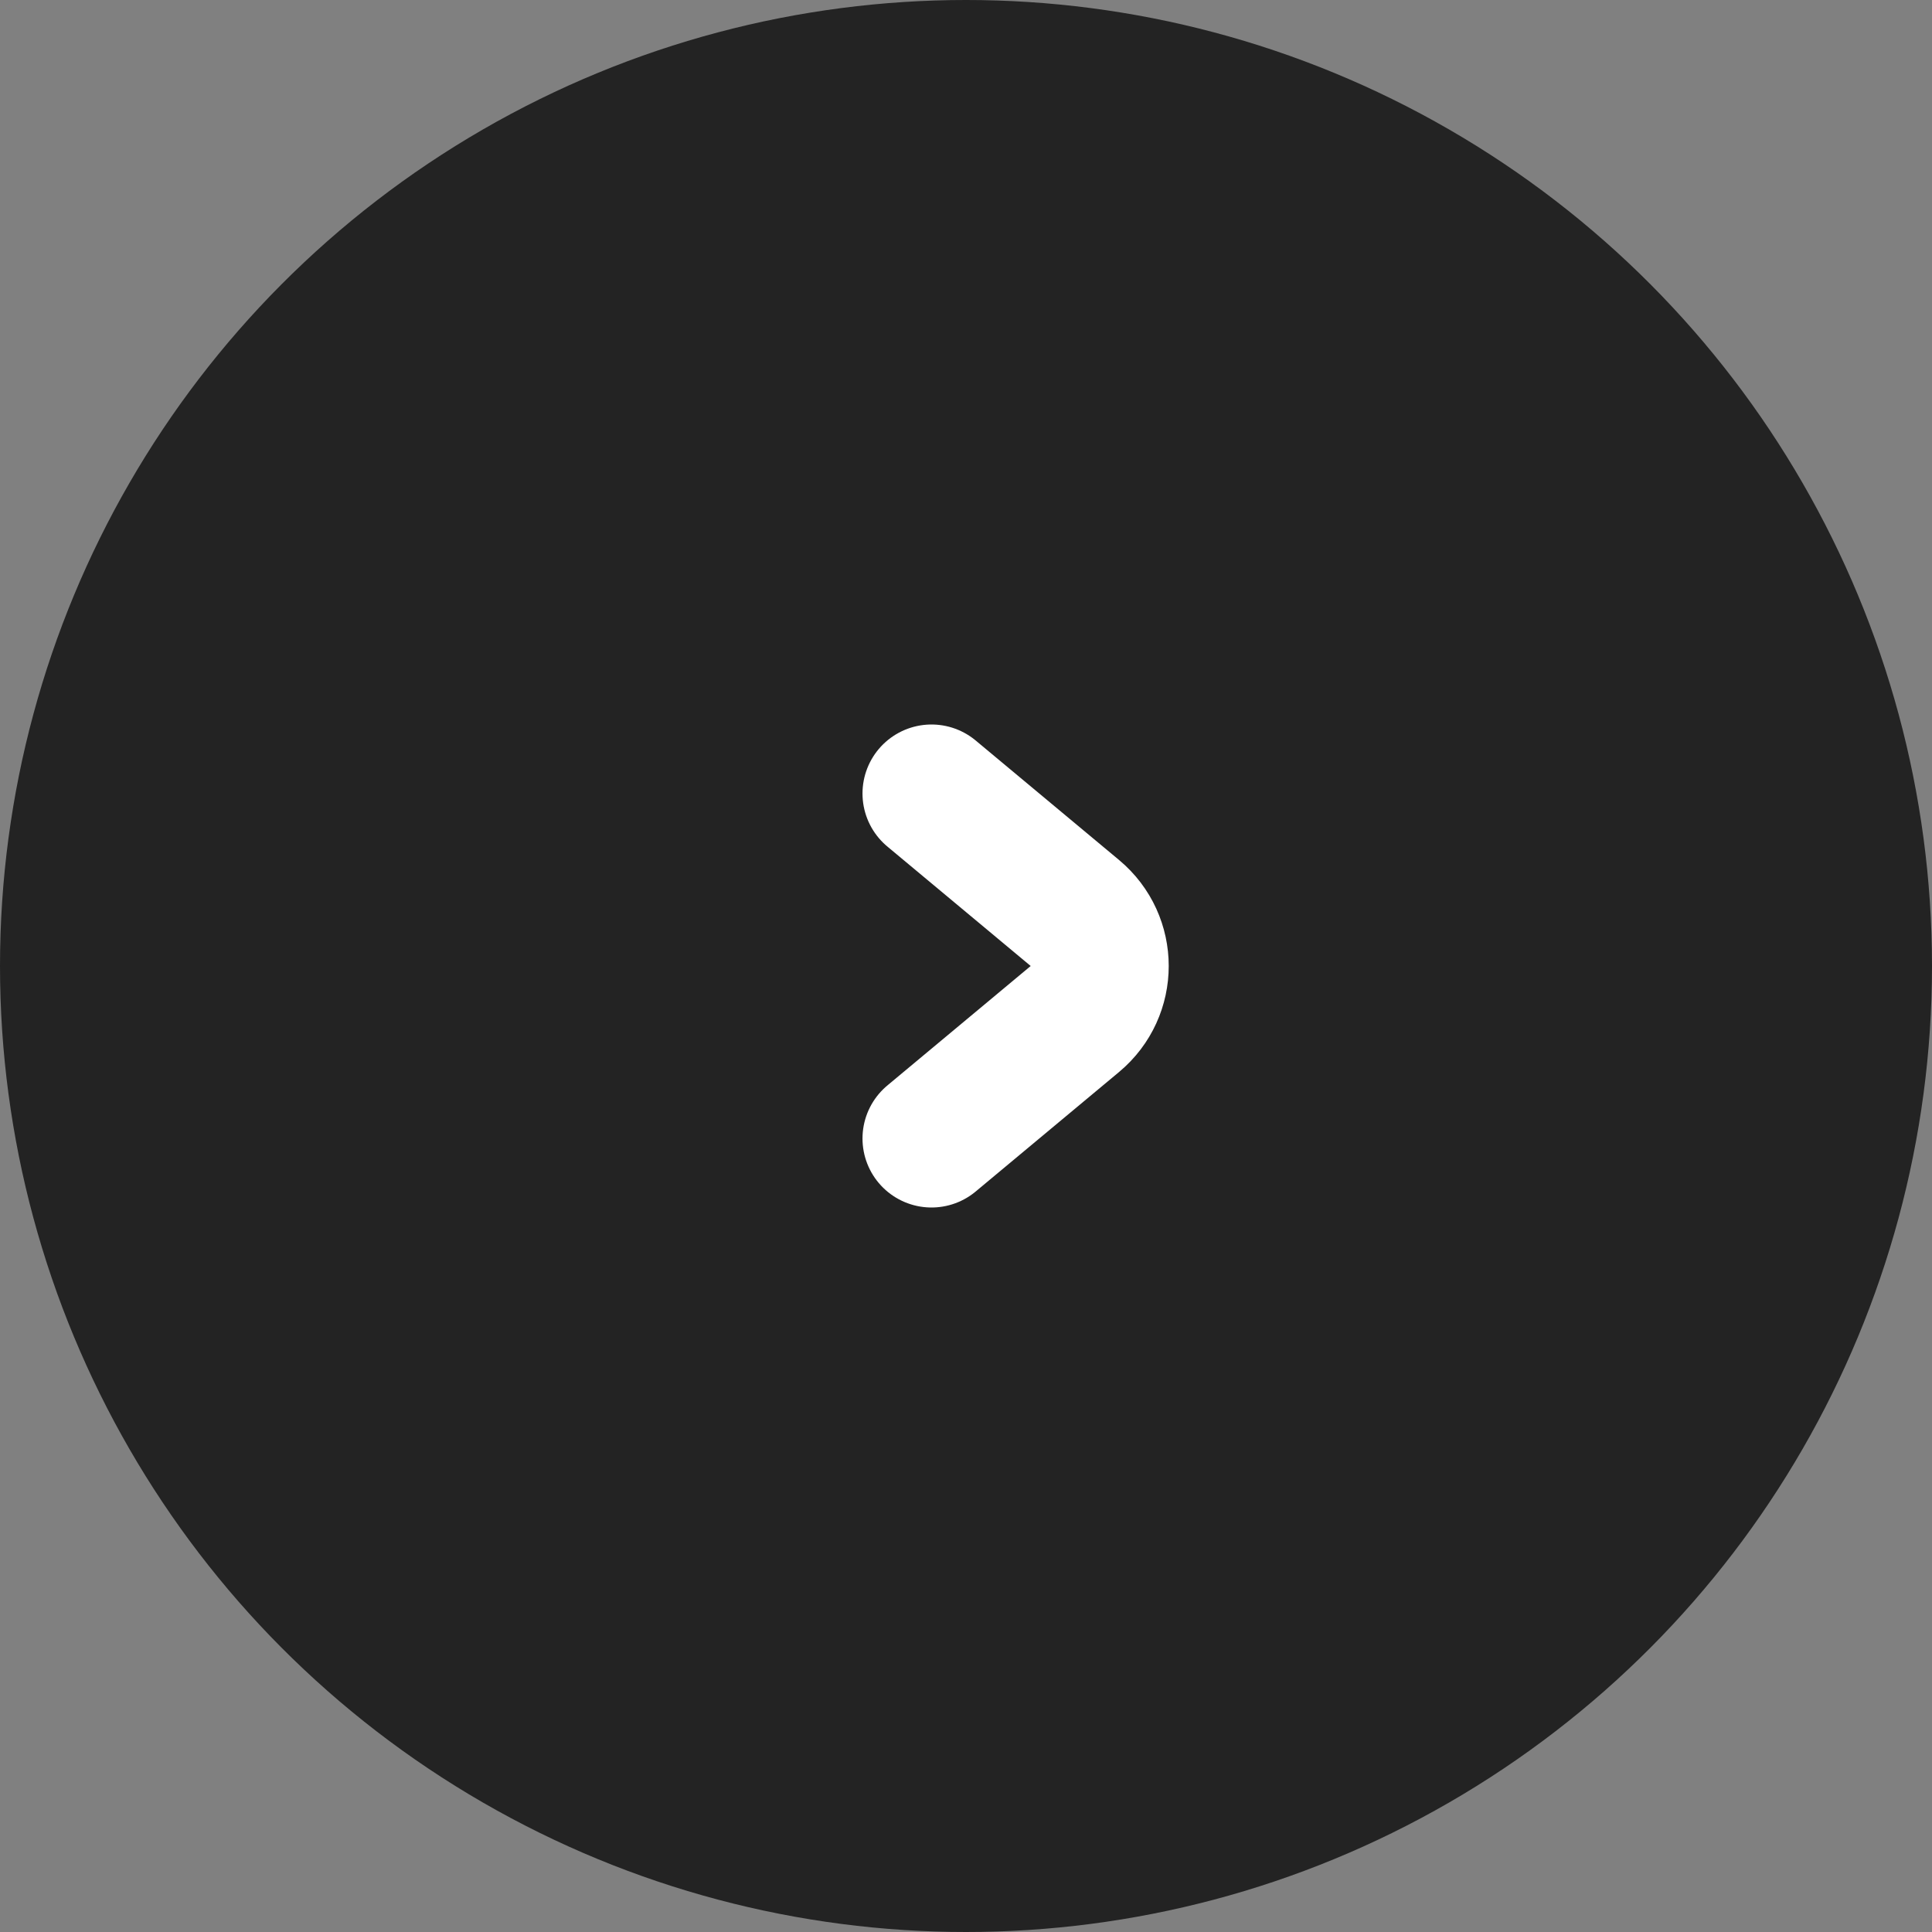 <svg width="28" height="28" viewBox="0 0 28 28" fill="none" xmlns="http://www.w3.org/2000/svg">
<rect x="0" y="0" width="28" height="28" fill="#808080" stroke="none"/>
<circle cx="14" cy="14" r="14" fill="#232323"/>
<path d="M13.5 11.5L15.578 13.232C16.058 13.632 16.058 14.368 15.578 14.768L13.5 16.5" stroke="white" stroke-width="2" stroke-linecap="round"/>
</svg>
